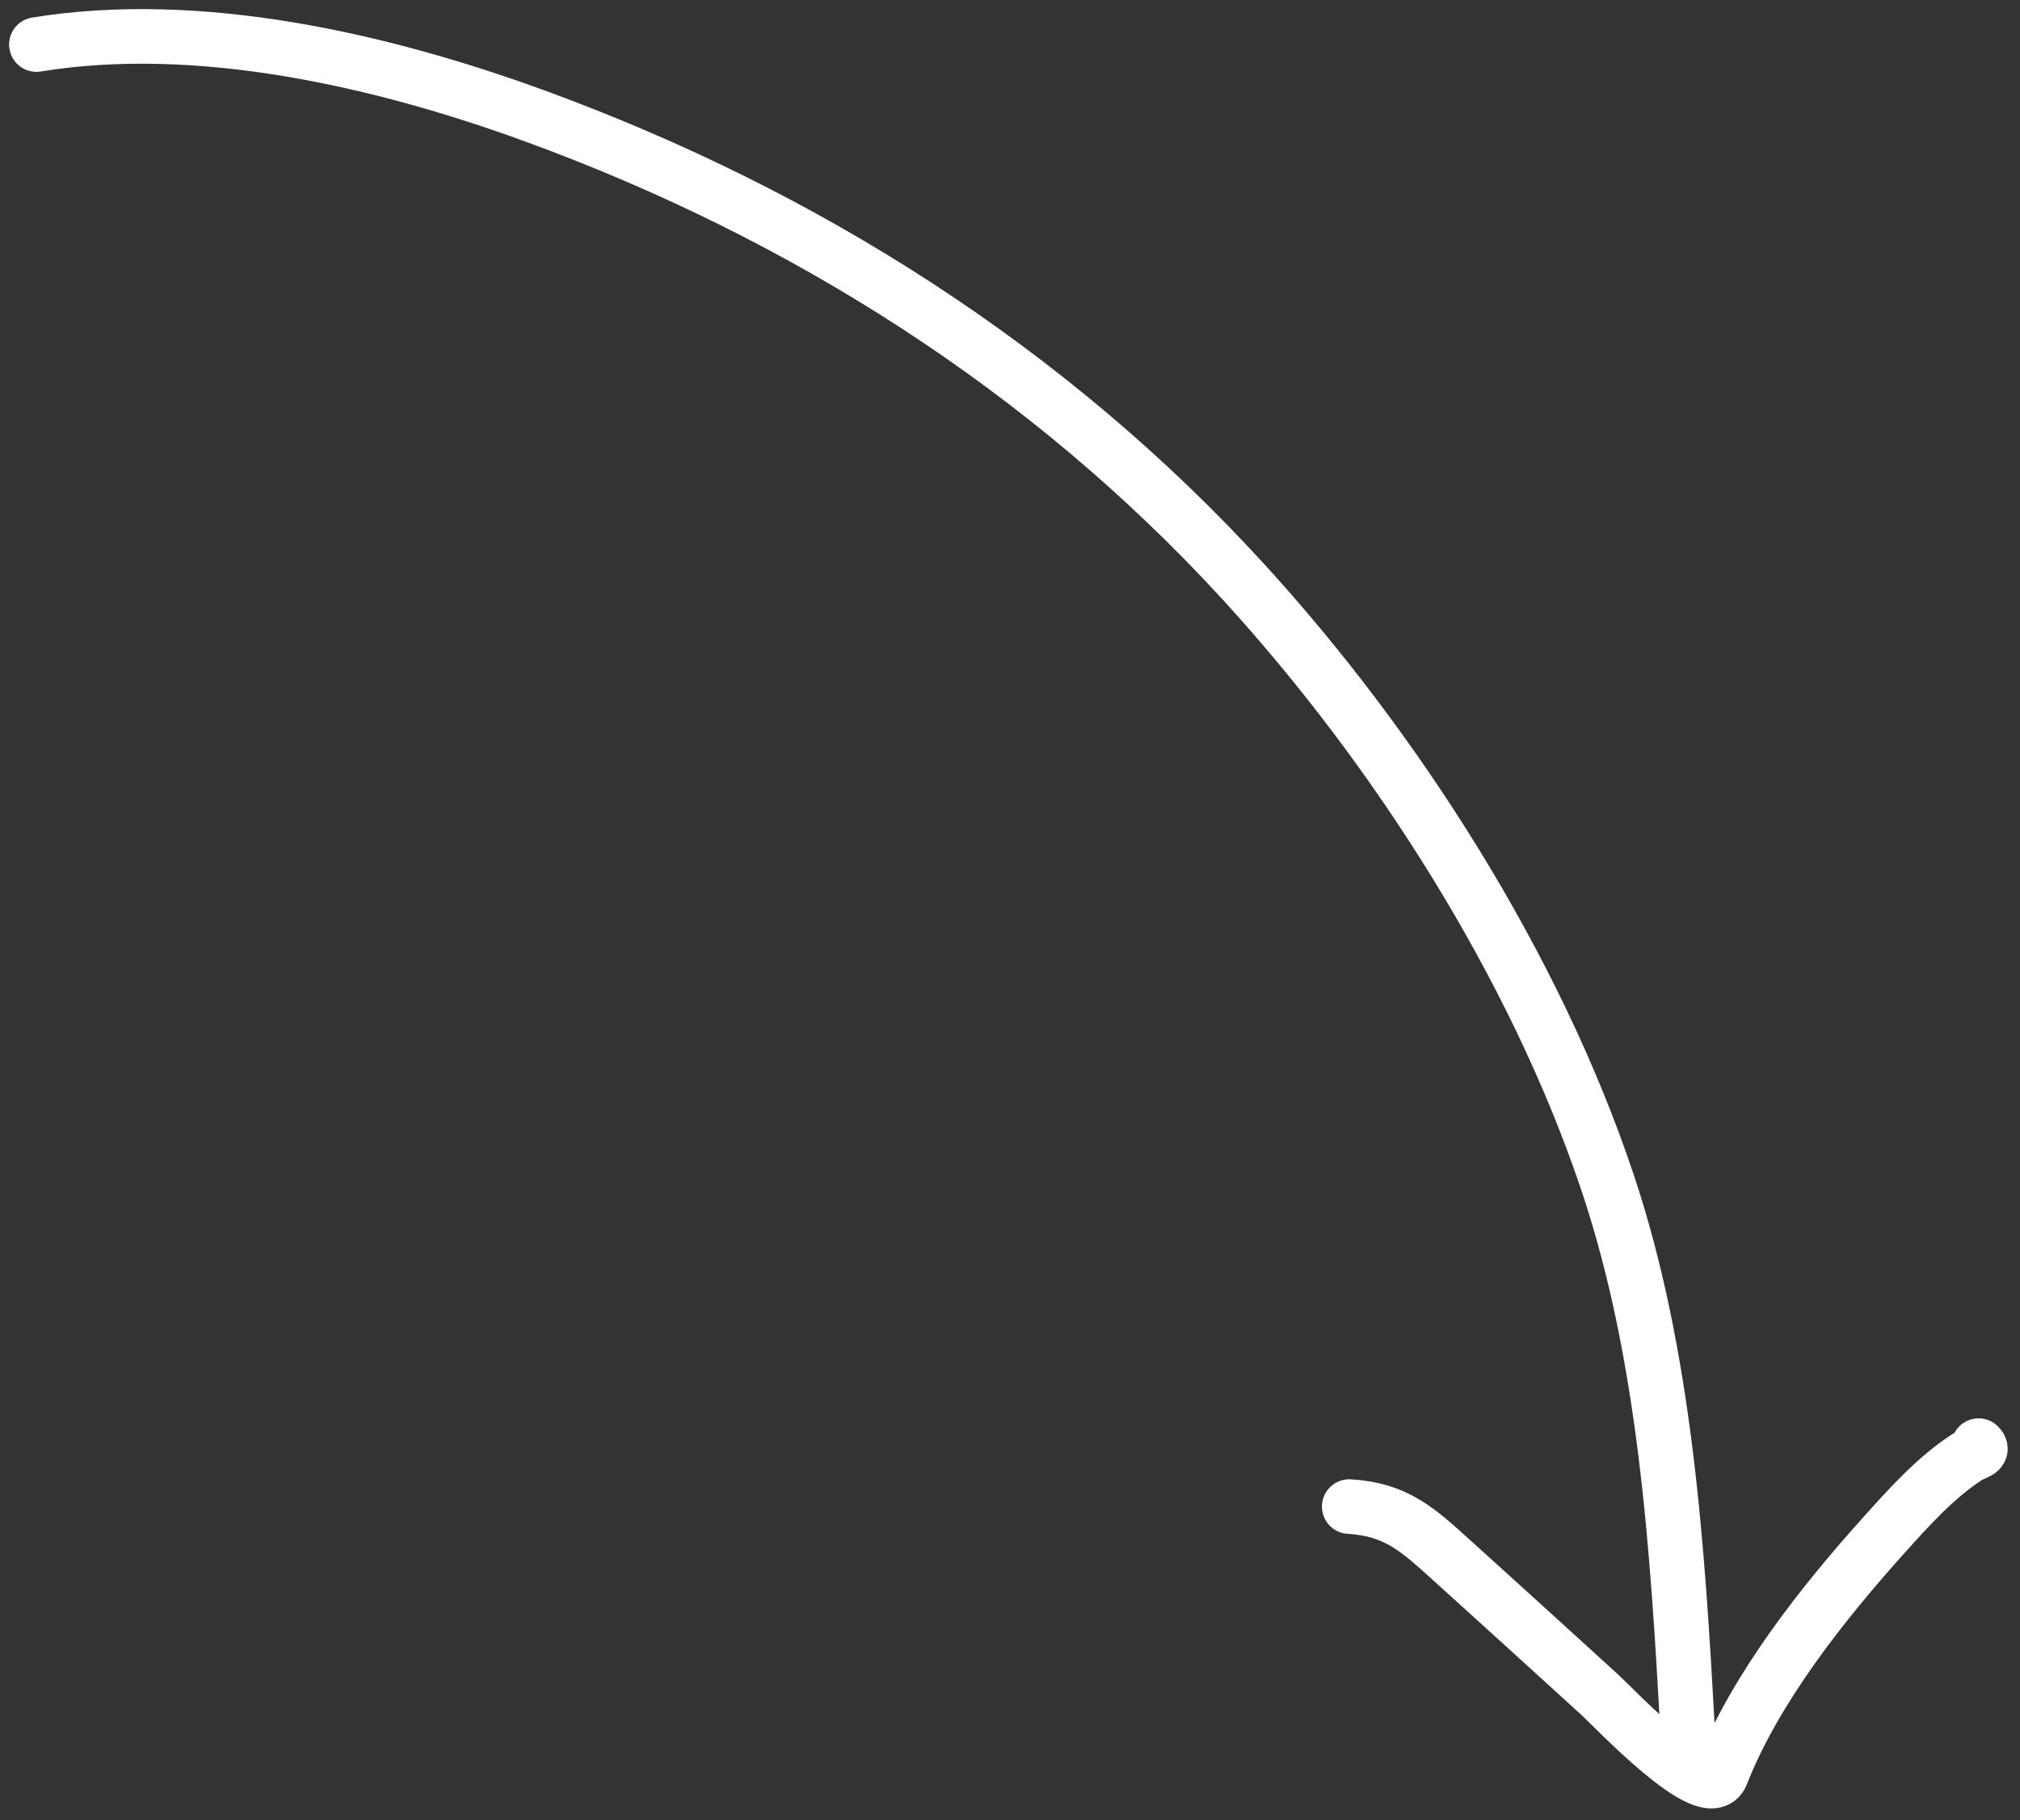 <svg width="111" height="100" viewBox="0 0 111 100" fill="none" xmlns="http://www.w3.org/2000/svg">
<rect x="0" y="0" width="111" height="100" fill="#333333" stroke="none"/>
<path d="M2 2.447C10.955 0.989 21.006 3.309 29.394 6.372C44.209 11.783 57.588 20.249 68.275 31.907C76.712 41.111 84.347 53.064 88.335 64.962C91.526 74.482 92.181 85.071 92.735 95.041" stroke="white" stroke-width="3" stroke-linecap="round"/>
<path d="M74.142 82.77C76.733 82.919 77.932 84.057 79.803 85.745C82.511 88.188 85.204 90.645 87.901 93.1C88.693 93.82 93.872 99.323 94.595 97.479C96.446 92.759 100.161 88.076 103.52 84.34C104.888 82.818 106.372 81.16 108.106 80.043C108.518 79.777 109.044 79.742 108.726 79.423" stroke="white" stroke-width="3" stroke-linecap="round"/>
</svg>
